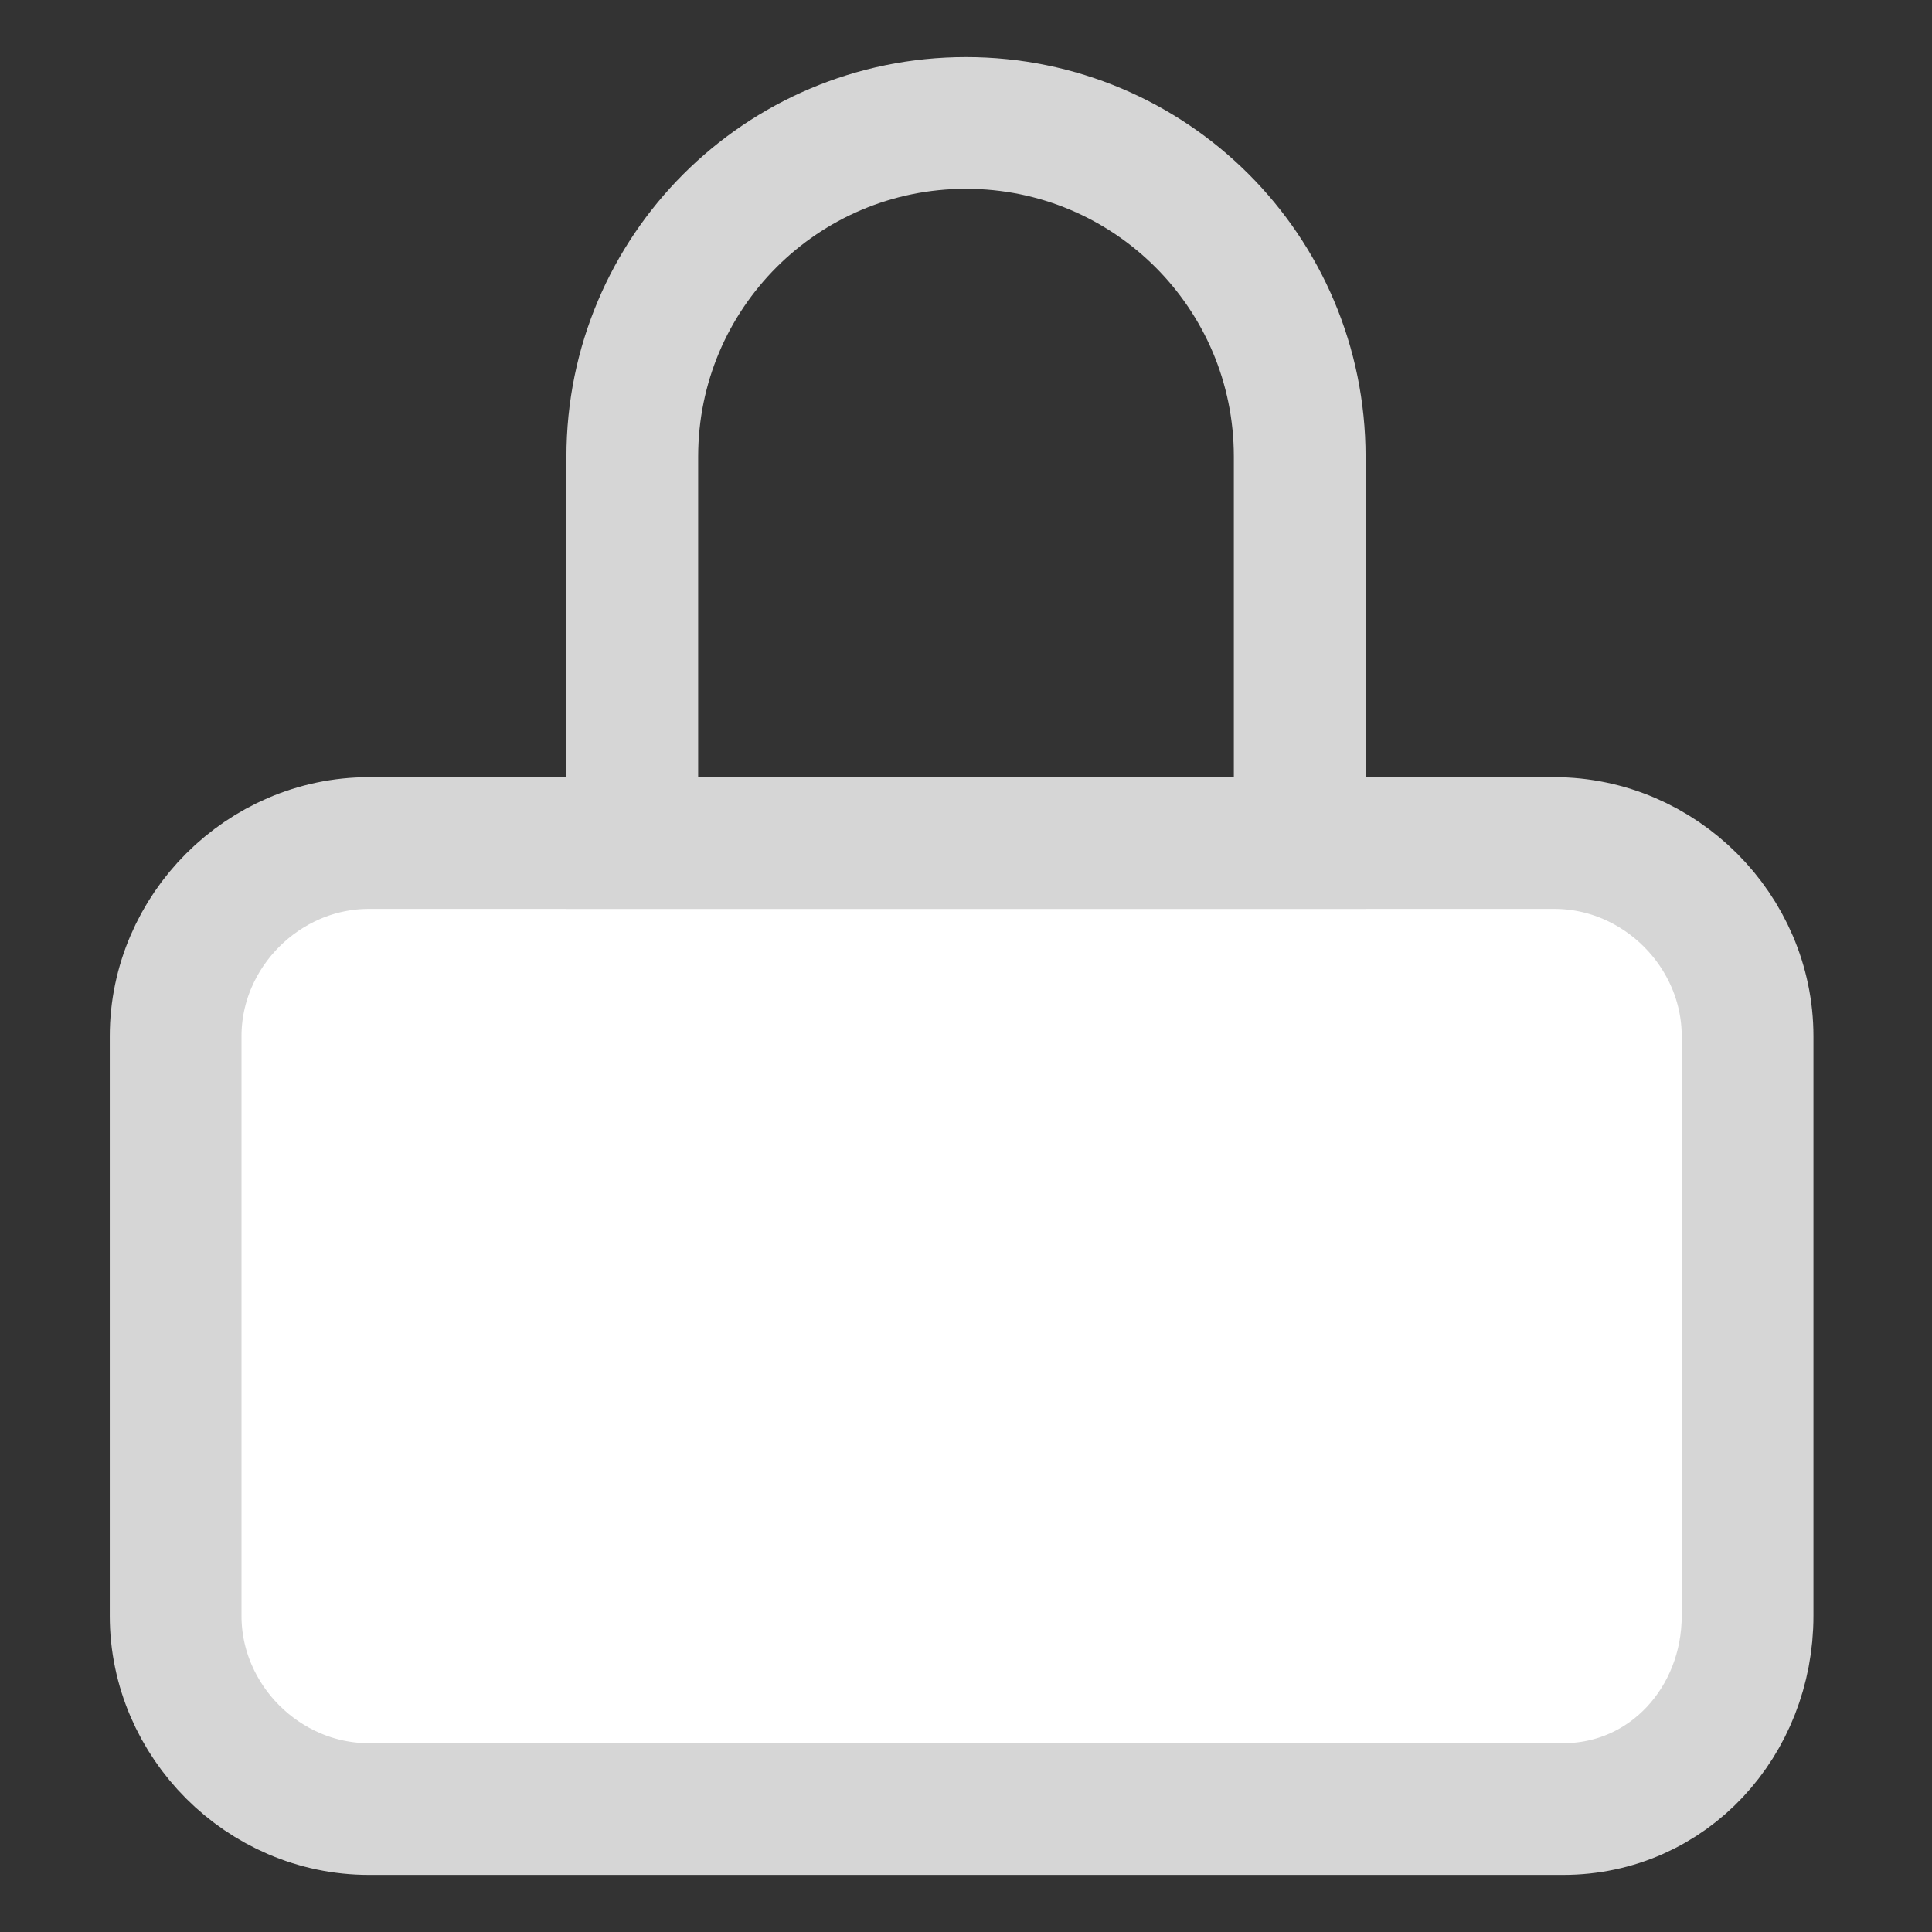 <?xml version="1.0" encoding="utf-8"?>
<!-- Generator: Adobe Illustrator 21.0.0, SVG Export Plug-In . SVG Version: 6.00 Build 0)  -->
<svg version="1.1" id="Layer_1" xmlns="http://www.w3.org/2000/svg" xmlns:xlink="http://www.w3.org/1999/xlink" x="0px" y="0px"
	 viewBox="0 0 22 22" style="enable-background:new 0 0 22 22;" xml:space="preserve">
<rect x="0" y="0" width="22" height="22" fill="#333333" stroke="none"/>
<style type="text/css">
	.st0{fill:#FFFFFF;stroke:#D6D6D6;stroke-width:1.5;stroke-miterlimit:10;}
	.st1{fill:none;stroke:#D6D6D6;stroke-width:1.5;stroke-miterlimit:10;}
</style>
<g>
	<path class="st0" d="M17.8,20.6H4.2c-1.2,0-2.2-1-2.2-2.2v-6.6c0-1.2,1-2.2,2.2-2.2h13.5c1.2,0,2.2,1,2.2,2.2v6.6
		C19.9,19.6,19,20.6,17.8,20.6z"/>
	<path class="st1" d="M14.8,9.6V5.2c0-2.1-1.7-3.8-3.8-3.8S7.2,3.1,7.2,5.2v4.4H14.8z"/>
</g>
</svg>
